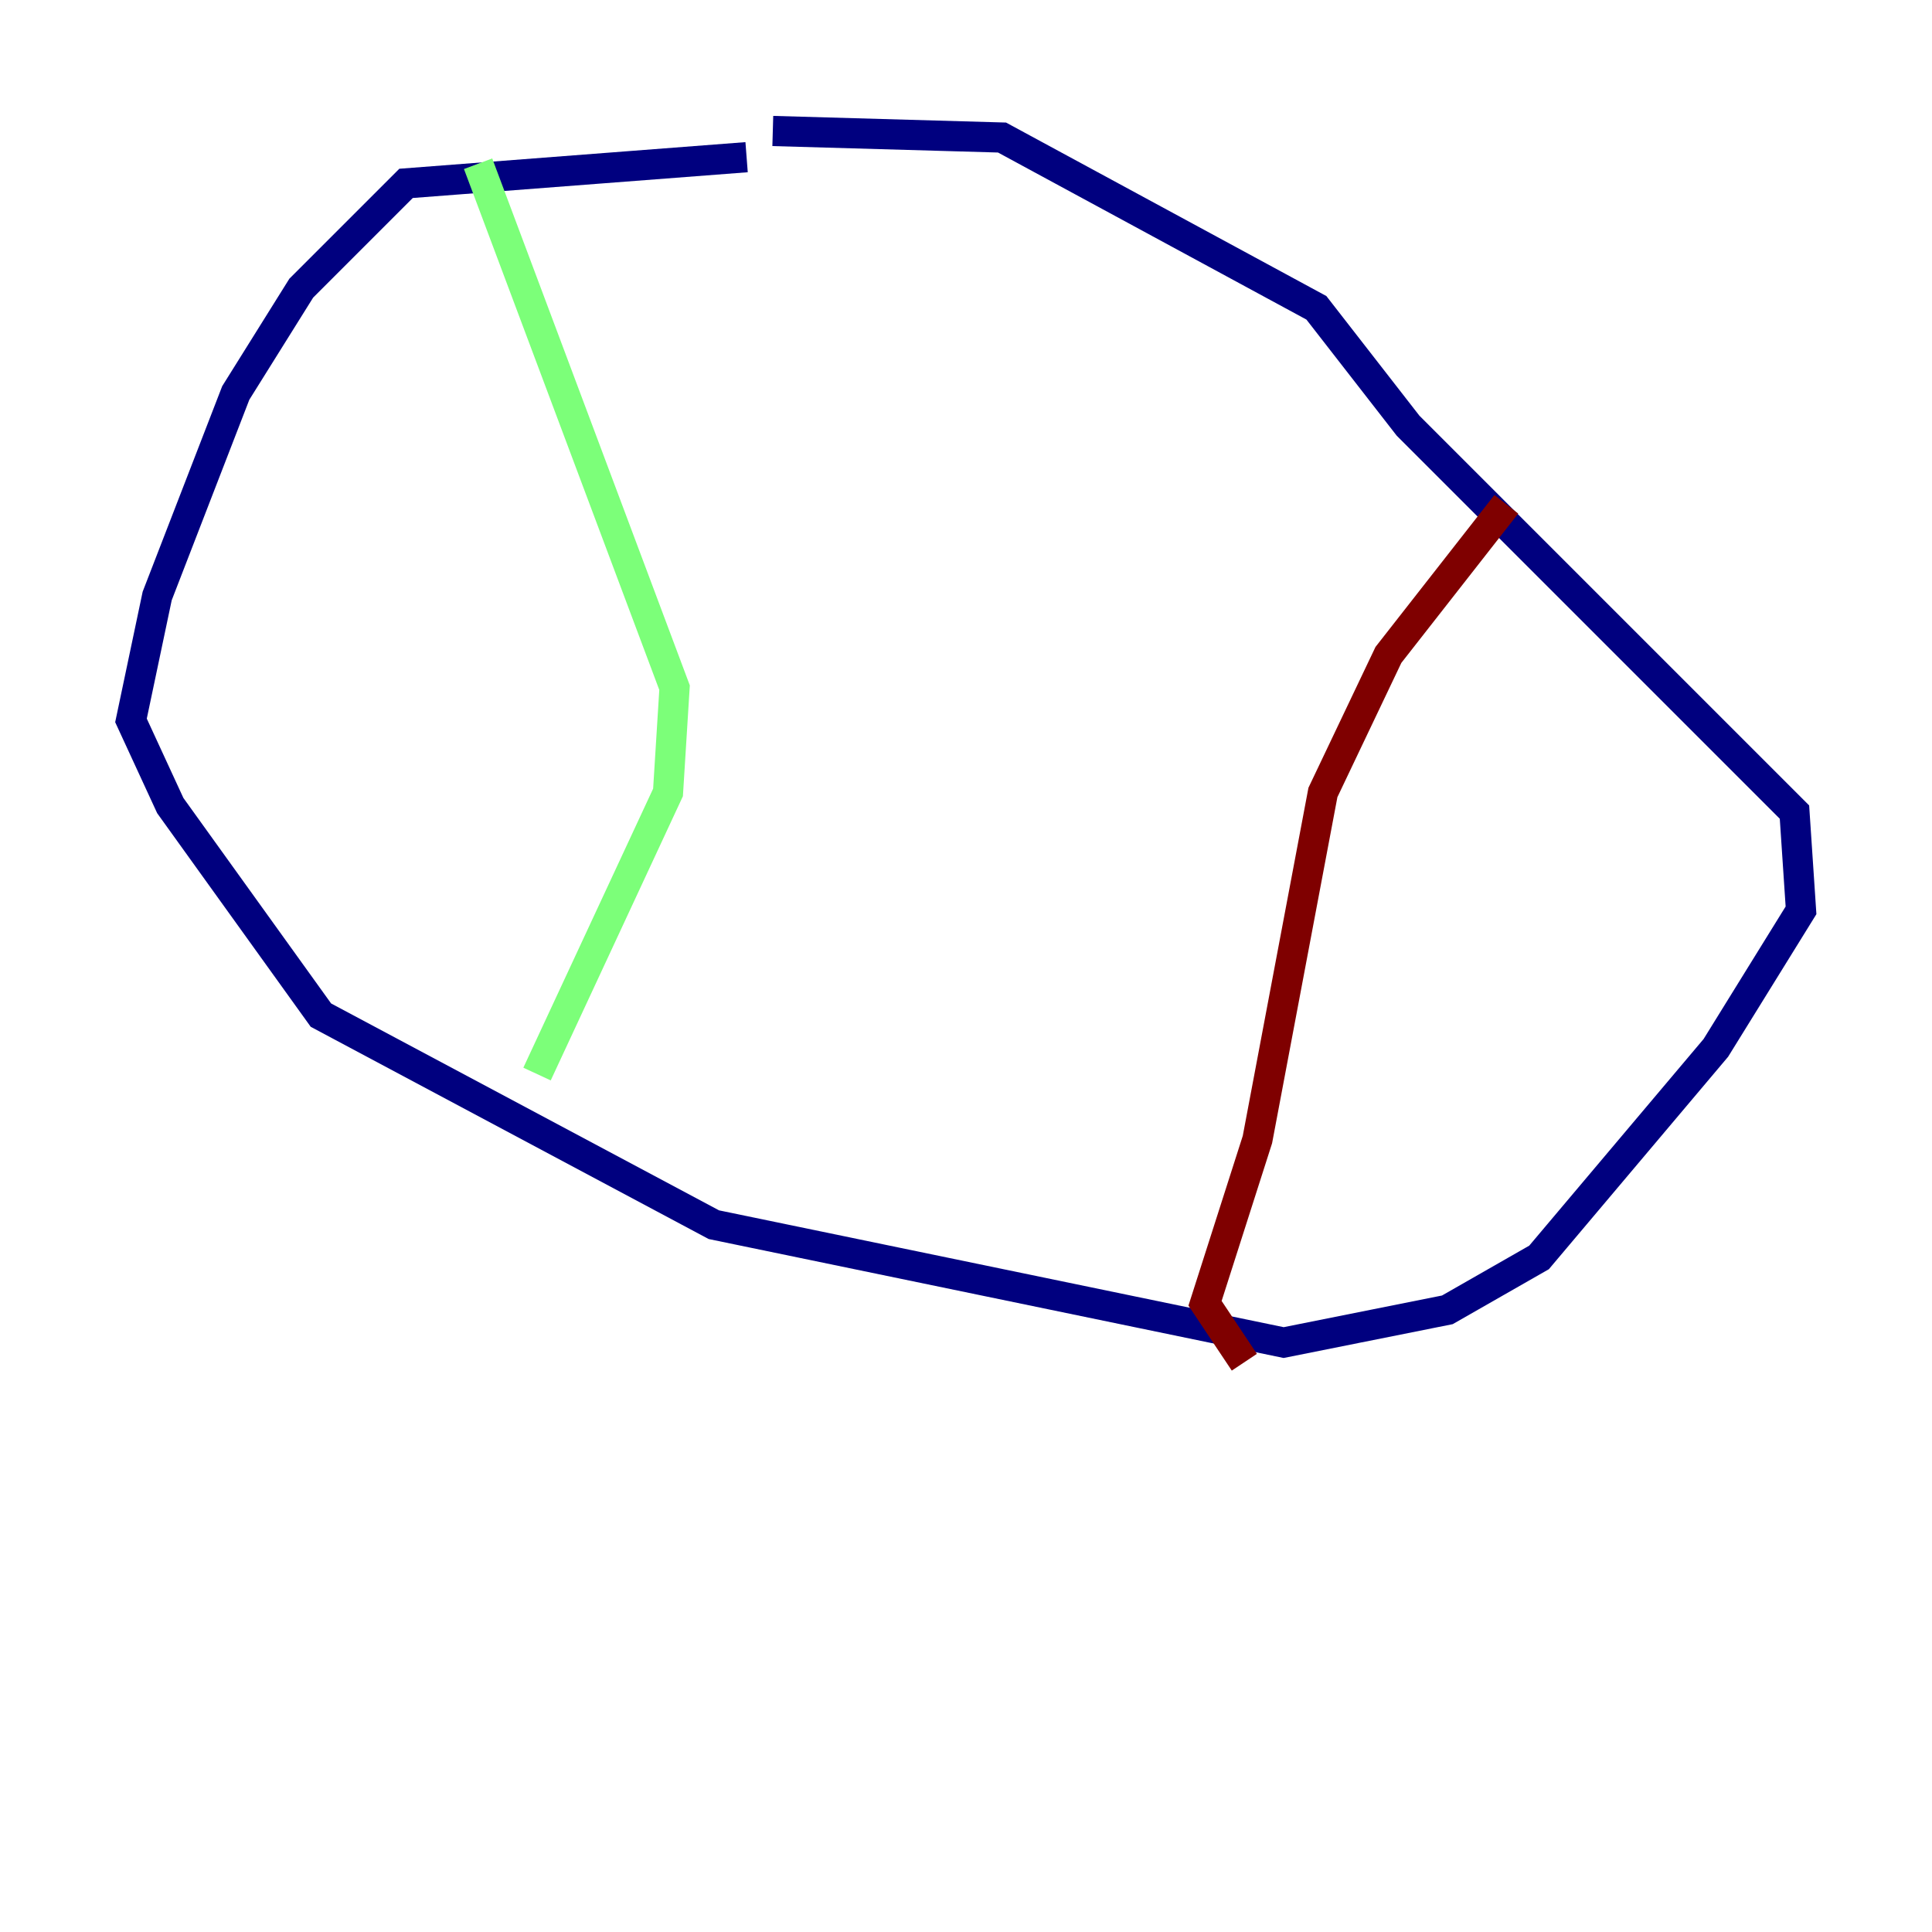 <?xml version="1.0" encoding="utf-8" ?>
<svg baseProfile="tiny" height="128" version="1.2" viewBox="0,0,128,128" width="128" xmlns="http://www.w3.org/2000/svg" xmlns:ev="http://www.w3.org/2001/xml-events" xmlns:xlink="http://www.w3.org/1999/xlink"><defs /><polyline fill="none" points="49.464,10.414 26.902,12.149 19.959,19.091 15.62,26.034 10.414,39.485 8.678,47.729 11.281,53.37 21.261,67.254 47.295,81.139 85.044,88.949 95.891,86.78 101.966,83.308 113.681,69.424 119.322,60.312 118.888,53.803 93.288,28.203 87.214,20.393 66.386,9.112 51.2,8.678" stroke="#00007f" stroke-width="2" /><polyline fill="none" points="31.675,10.848 44.691,45.559 44.258,52.502 35.58,71.159" stroke="#7cff79" stroke-width="2" /><polyline fill="none" points="99.797,33.41 91.986,43.39 87.647,52.502 83.308,75.498 79.837,86.346 82.441,90.251" stroke="#7f0000" stroke-width="2" /></svg>